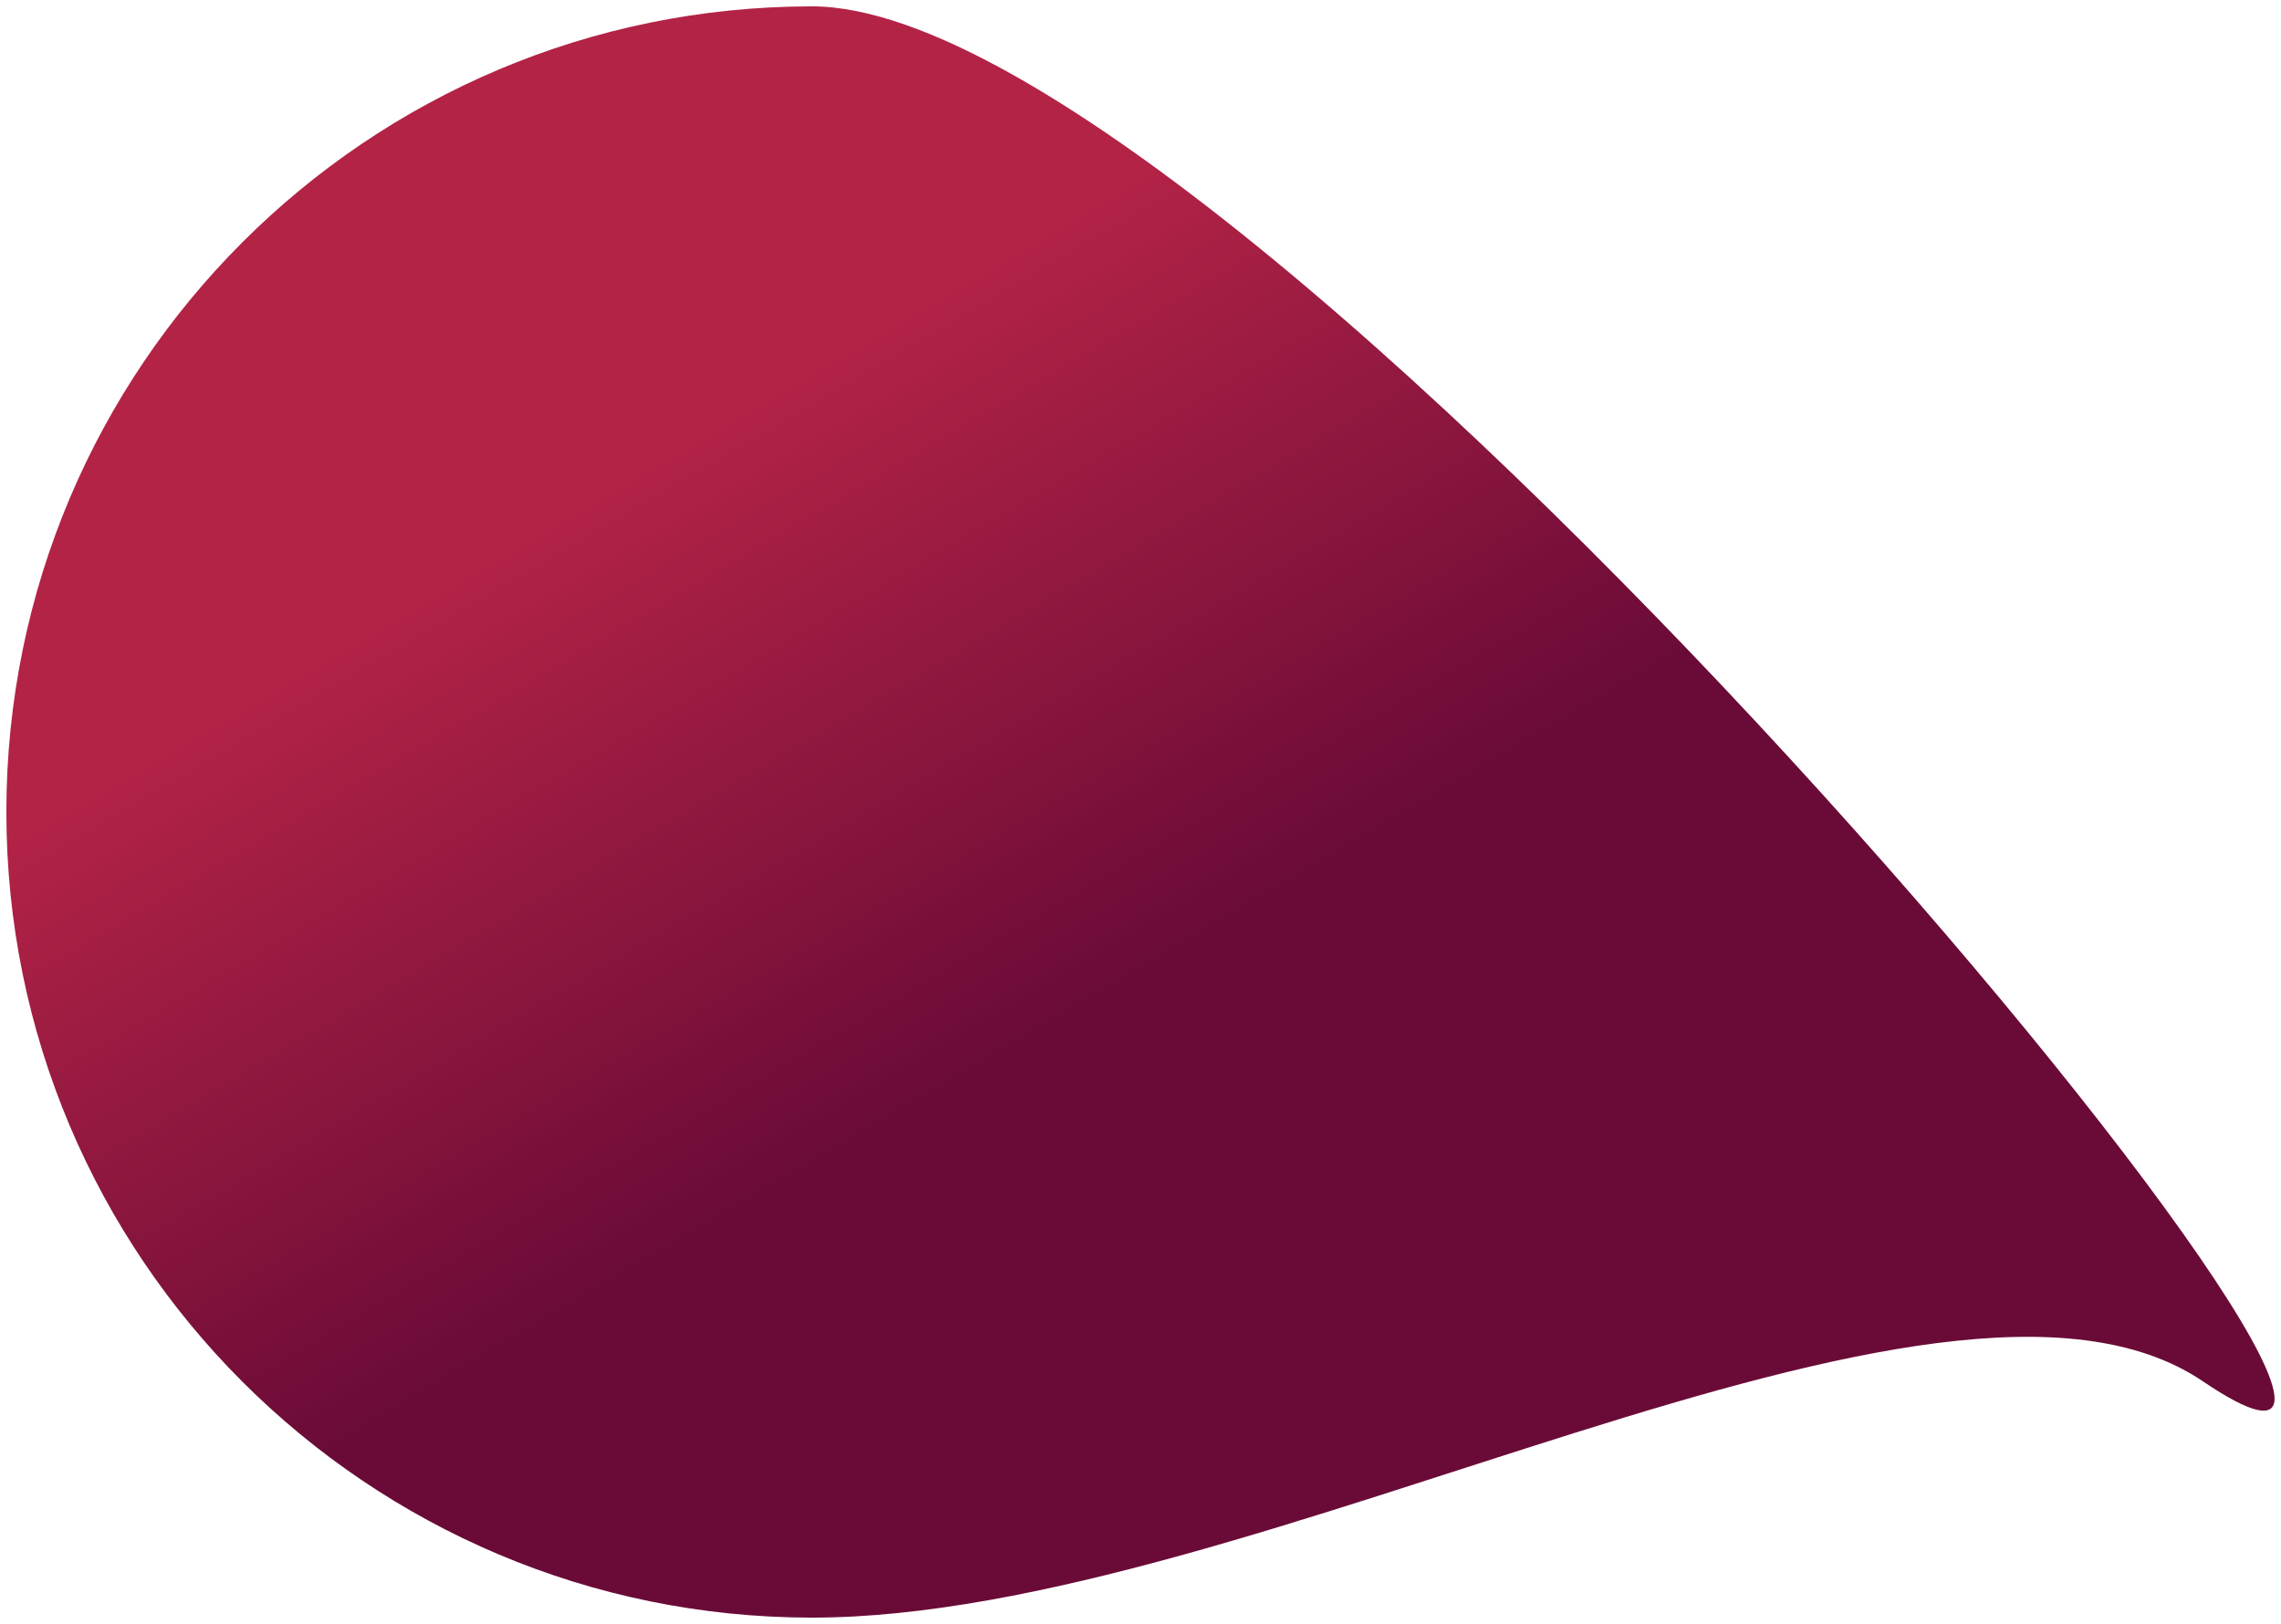 <svg width="1434" height="1021" viewBox="0 0 1434 1021" fill="none" xmlns="http://www.w3.org/2000/svg">
<g filter="url(#filter0_d_93_102)">
<path d="M1385 864.5C1219.27 752.342 790.232 1013 510.5 1013C230.768 1013 4 786.232 4 506.5C4 226.768 230.768 0 510.5 0C790.232 0 1632.5 1032 1385 864.5Z" fill="url(#paint0_linear_93_102)"/>
</g>
<defs>
<filter id="filter0_d_93_102" x="0" y="0" width="1433.96" height="1021" filterUnits="userSpaceOnUse" color-interpolation-filters="sRGB">
<feFlood flood-opacity="0" result="BackgroundImageFix"/>
<feColorMatrix in="SourceAlpha" type="matrix" values="0 0 0 0 0 0 0 0 0 0 0 0 0 0 0 0 0 0 127 0" result="hardAlpha"/>
<feOffset dy="4"/>
<feGaussianBlur stdDeviation="2"/>
<feColorMatrix type="matrix" values="0 0 0 0 0.647 0 0 0 0 0.643 0 0 0 0 0.643 0 0 0 1 0"/>
<feBlend mode="normal" in2="BackgroundImageFix" result="effect1_dropShadow_93_102"/>
<feBlend mode="normal" in="SourceGraphic" in2="effect1_dropShadow_93_102" result="shape"/>
</filter>
<linearGradient id="paint0_linear_93_102" x1="318.5" y1="80" x2="818.5" y2="927.999" gradientUnits="userSpaceOnUse">
<stop offset="0.222" stop-color="#B32346"/>
<stop offset="0.669" stop-color="#6A0B37"/>
</linearGradient>
</defs>
</svg>

